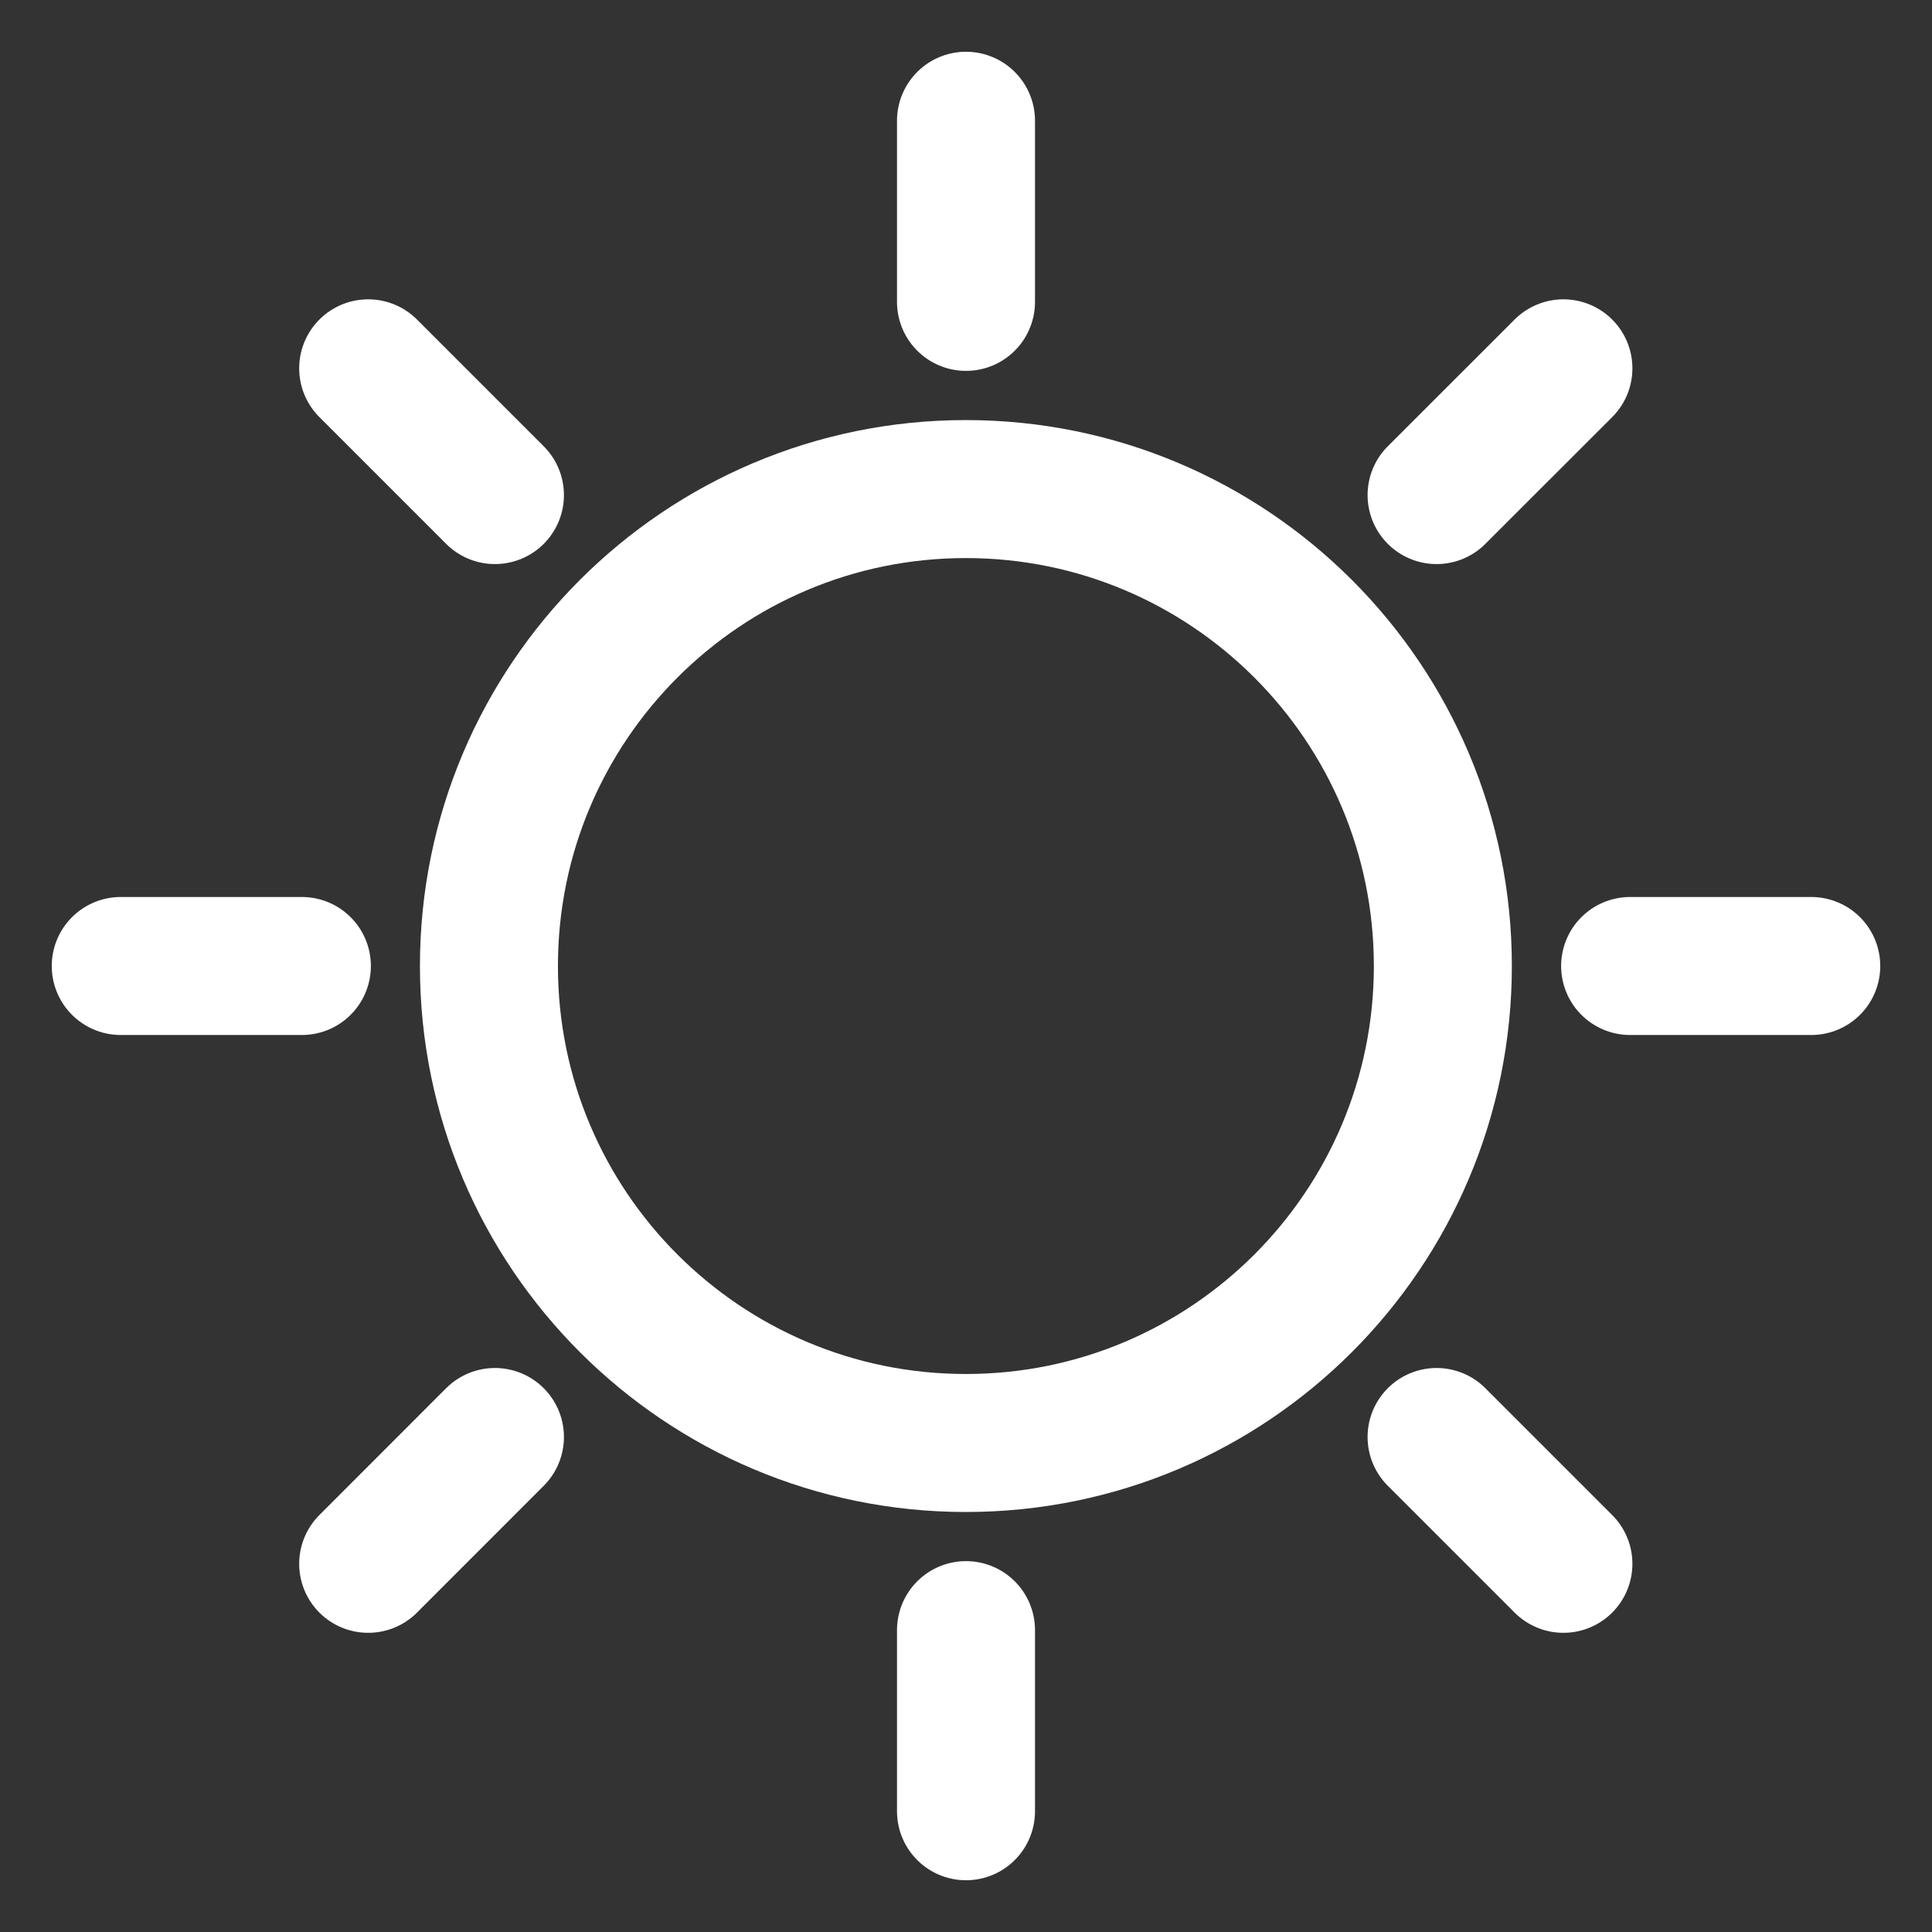 <svg width="28" height="28" viewBox="0 0 28 28" fill="none" xmlns="http://www.w3.org/2000/svg">
<rect x="0" y="0" width="28" height="28" fill="#333333" stroke="none"/>
<path d="M13.998 20.913C17.816 20.913 20.911 17.818 20.911 14C20.911 10.183 17.816 7.088 13.998 7.088C10.181 7.088 7.086 10.183 7.086 14C7.086 17.818 10.181 20.913 13.998 20.913Z" stroke="white" stroke-width="2" stroke-miterlimit="10" stroke-linecap="round" stroke-linejoin="round"/>
<path d="M14 4.375V1.75" stroke="white" stroke-width="2" stroke-miterlimit="10" stroke-linecap="round" stroke-linejoin="round"/>
<path d="M14 26.25V23.625" stroke="white" stroke-width="2" stroke-miterlimit="10" stroke-linecap="round" stroke-linejoin="round"/>
<path d="M4.375 14H1.75" stroke="white" stroke-width="2" stroke-miterlimit="10" stroke-linecap="round" stroke-linejoin="round"/>
<path d="M26.25 14H23.625" stroke="white" stroke-width="2" stroke-miterlimit="10" stroke-linecap="round" stroke-linejoin="round"/>
<path d="M20.82 7.175L22.658 5.338" stroke="white" stroke-width="2" stroke-miterlimit="10" stroke-linecap="round" stroke-linejoin="round"/>
<path d="M5.336 22.664L7.173 20.826" stroke="white" stroke-width="2" stroke-miterlimit="10" stroke-linecap="round" stroke-linejoin="round"/>
<path d="M7.173 7.175L5.336 5.338" stroke="white" stroke-width="2" stroke-miterlimit="10" stroke-linecap="round" stroke-linejoin="round"/>
<path d="M22.658 22.664L20.82 20.826" stroke="white" stroke-width="2" stroke-miterlimit="10" stroke-linecap="round" stroke-linejoin="round"/>
</svg>
